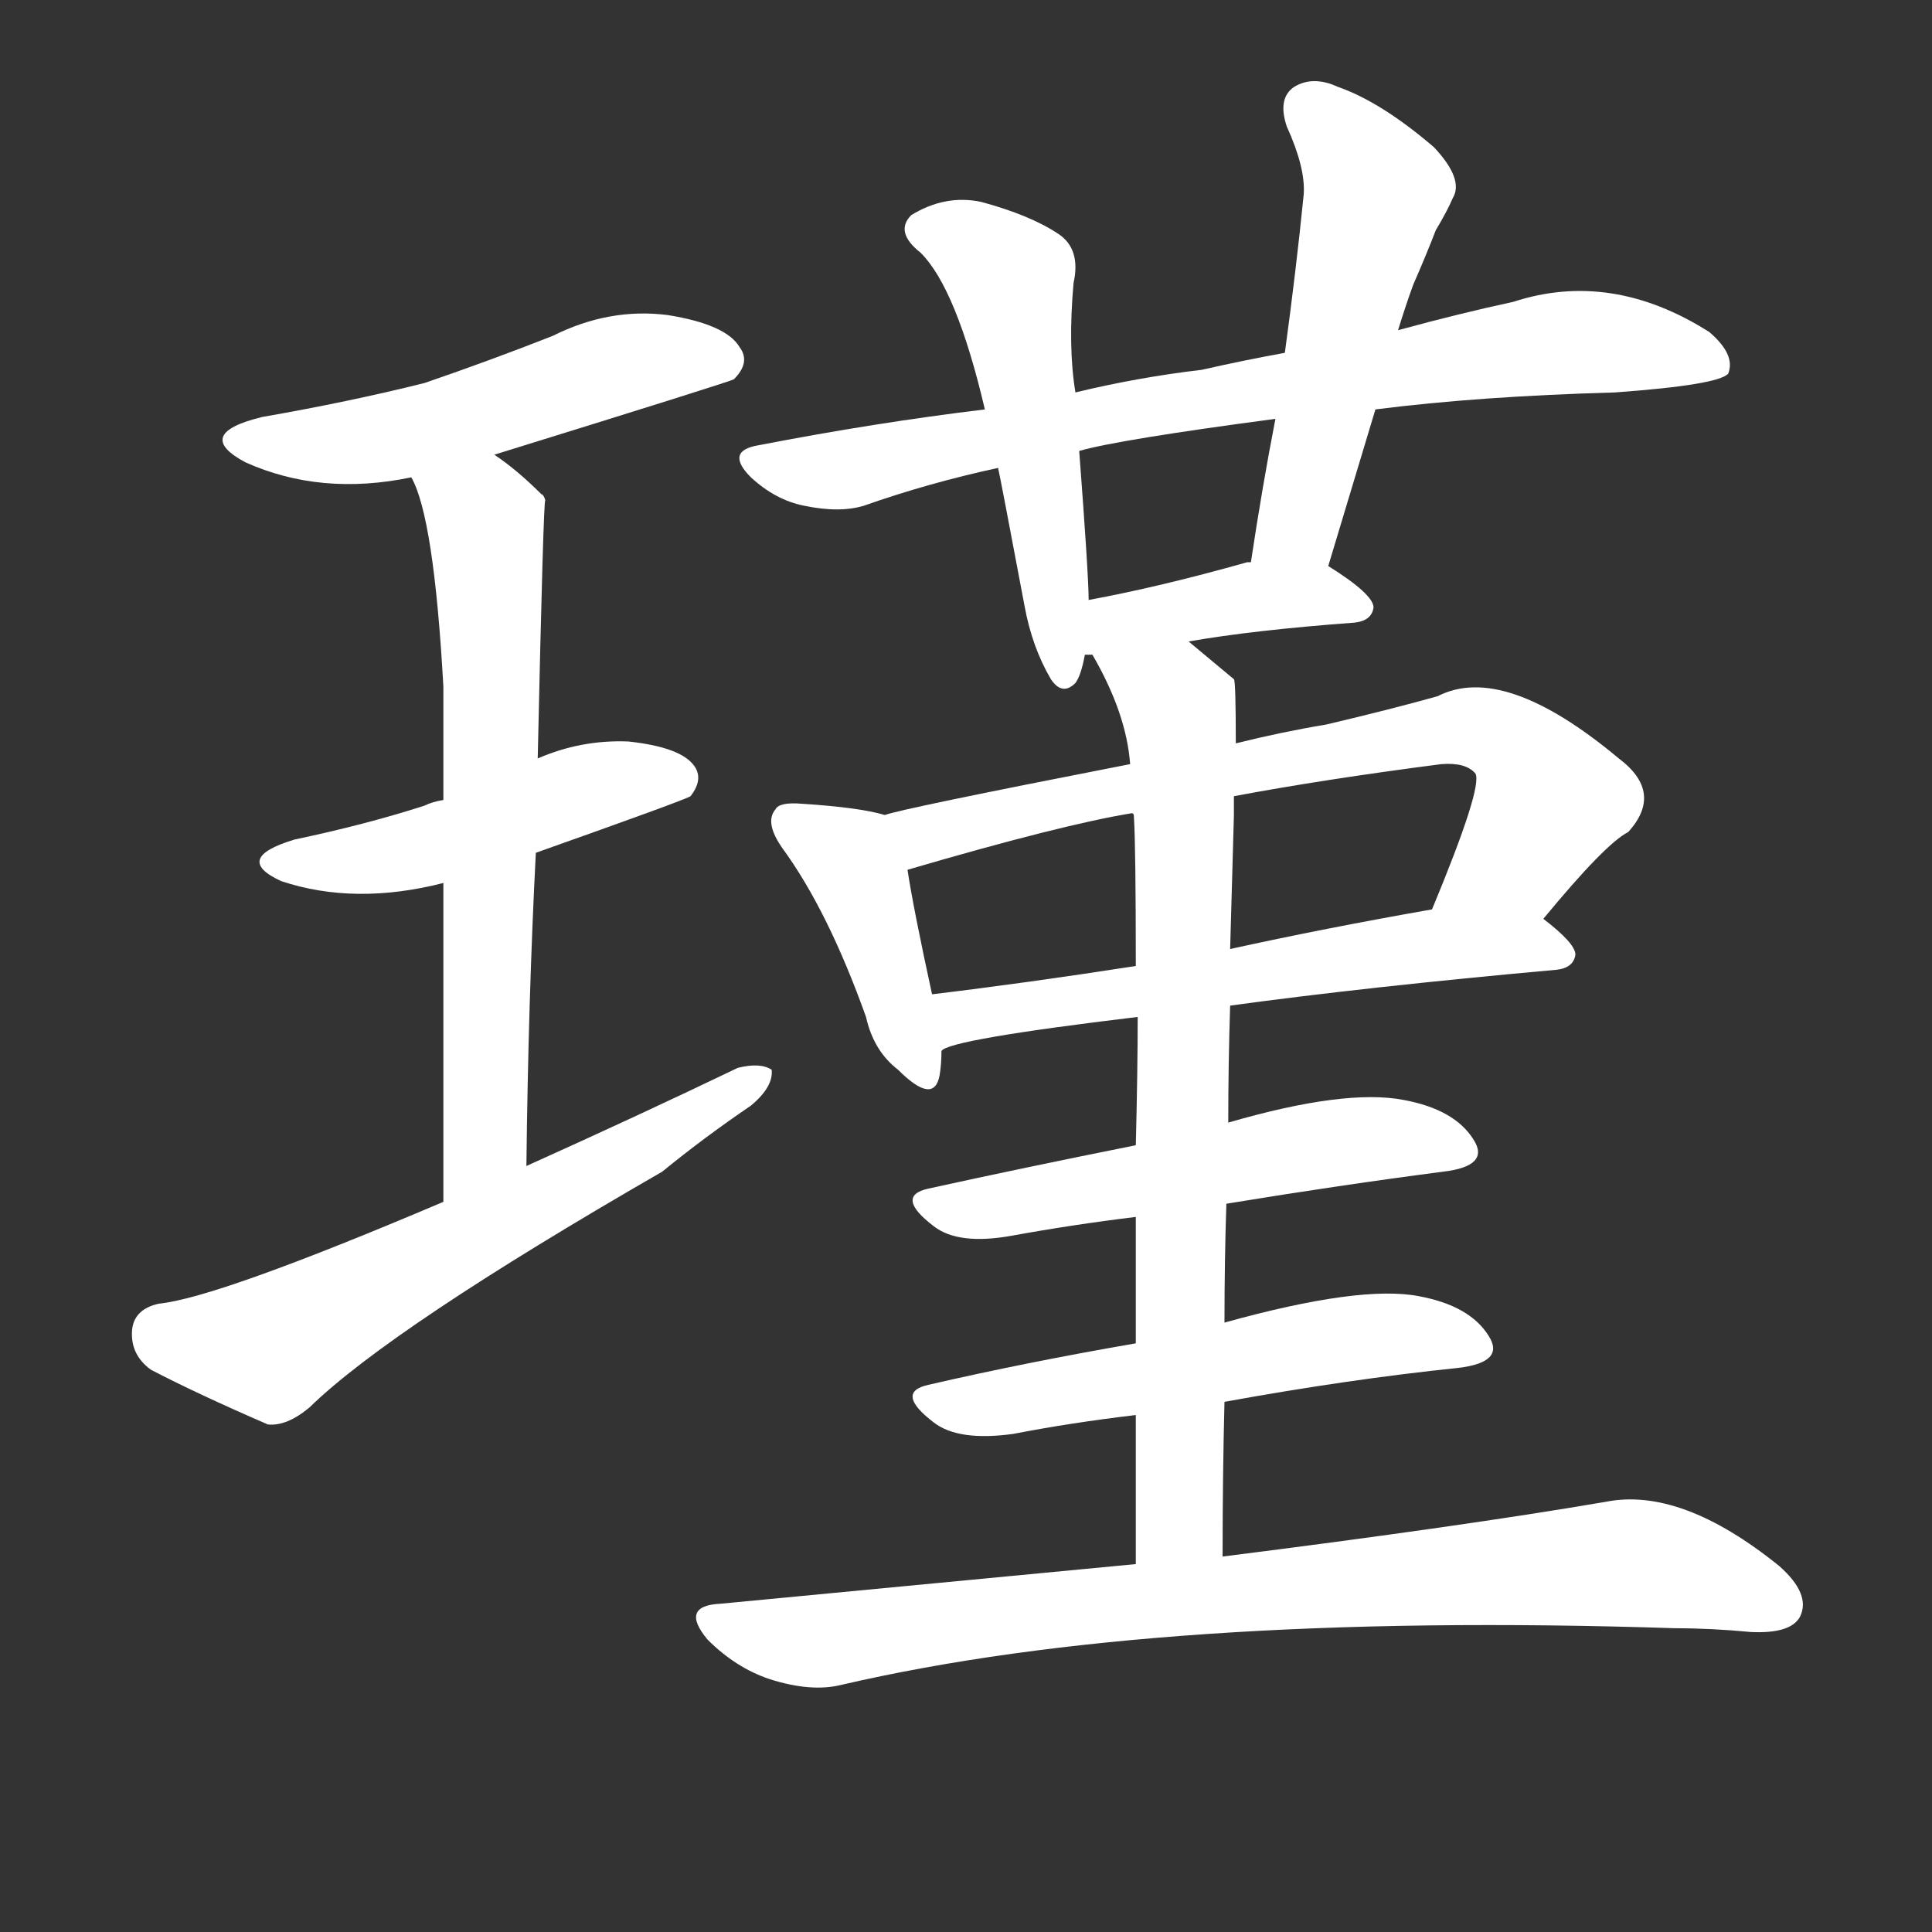 <svg version="1.1" viewBox="0 0 1024 1024" xmlns="http://www.w3.org/2000/svg">
  <rect x="0" y="0" width="1024" height="1024" fill="#333333" stroke="none"/>
  <g transform="scale(1, -1) translate(0, -900)">
    <style type="text/css">
        .stroke1 {fill: #FFFFFF;}
        .stroke2 {fill: #FFFFFF;}
        .stroke3 {fill: #FFFFFF;}
        .stroke4 {fill: #FFFFFF;}
        .stroke5 {fill: #FFFFFF;}
        .stroke6 {fill: #FFFFFF;}
        .stroke7 {fill: #FFFFFF;}
        .stroke8 {fill: #FFFFFF;}
        .stroke9 {fill: #FFFFFF;}
        .stroke10 {fill: #FFFFFF;}
        .stroke11 {fill: #FFFFFF;}
        .stroke12 {fill: #FFFFFF;}
        .stroke13 {fill: #FFFFFF;}
        .stroke14 {fill: #FFFFFF;}
        .stroke15 {fill: #FFFFFF;}
        .stroke16 {fill: #FFFFFF;}
        .stroke17 {fill: #FFFFFF;}
        .stroke18 {fill: #FFFFFF;}
        .stroke19 {fill: #FFFFFF;}
        .stroke20 {fill: #FFFFFF;}
        text {
            font-family: Helvetica;
            font-size: 50px;
            fill: #FFFFFF;}
            paint-order: stroke;
            stroke: #000000;
            stroke-width: 4px;
            stroke-linecap: butt;
            stroke-linejoin: miter;
            font-weight: 800;
        }
    </style>

    <path d="M 262 659 Q 388 698 389 699 Q 398 708 392 716 Q 385 728 354 733 Q 323 737 293 722 Q 260 709 225 697 Q 185 687 139 679 Q 102 670 130 655 Q 170 637 218 647 L 262 659 Z" class="stroke1"/>
    <path d="M 284 448 Q 363 476 366 478 Q 373 487 368 494 Q 361 504 333 507 Q 308 508 285 498 L 235 476 Q 229 475 225 473 Q 194 463 156 455 Q 123 445 149 433 Q 188 420 235 432 L 284 448 Z" class="stroke2"/>
    <path d="M 279 282 Q 280 370 284 448 L 285 498 Q 288 634 289 635 Q 288 638 287 638 Q 274 651 262 659 C 238 677 207 675 218 647 Q 230 626 235 536 Q 235 514 235 476 L 235 432 Q 235 365 235 263 C 235 233 279 252 279 282 Z" class="stroke3"/>
    <path d="M 235 263 Q 115 212 84 209 Q 71 206 70 195 Q 69 182 80 174 Q 105 161 142 145 Q 152 144 164 154 Q 207 196 351 279 Q 373 297 398 314 Q 410 324 409 333 Q 403 337 391 334 Q 339 309 279 282 L 235 263 Z" class="stroke4"/>
    <path d="M 729 683 Q 784 690 856 692 Q 911 696 916 702 Q 920 712 906 724 Q 854 757 802 740 Q 774 734 741 725 L 681 713 Q 659 709 637 704 Q 603 700 570 692 L 522 683 Q 464 676 402 664 Q 384 661 398 647 Q 411 635 426 632 Q 445 628 458 632 Q 492 644 529 652 L 572 661 Q 593 667 676 678 L 729 683 Z" class="stroke5"/>
    <path d="M 570 692 Q 566 716 569 750 Q 573 768 561 776 Q 546 786 520 793 Q 501 797 483 786 Q 474 777 488 766 Q 507 747 522 683 L 529 652 Q 530 648 543 579 Q 547 557 557 540 Q 563 531 570 538 Q 573 542 575 553 L 577 582 Q 577 595 572 661 L 570 692 Z" class="stroke6"/>
    <path d="M 704 600 Q 717 643 729 683 L 741 725 Q 745 738 749 749 Q 756 765 761 778 Q 767 788 770 795 Q 776 805 760 822 Q 732 846 709 854 Q 696 860 686 854 Q 677 848 682 833 Q 692 811 691 797 Q 687 757 681 713 L 676 678 Q 669 642 663 602 C 658 572 695 571 704 600 Z" class="stroke7"/>
    <path d="M 630 560 Q 664 566 718 570 Q 727 571 728 578 Q 728 585 704 600 C 693 607 693 607 663 602 Q 662 602 661 602 Q 615 589 577 582 C 548 576 545 552 575 553 Q 576 553 579 553 L 630 560 Z" class="stroke8"/>
    <path d="M 469 468 Q 456 472 425 474 Q 413 475 411 471 Q 405 464 415 450 Q 439 417 459 361 Q 463 343 476 333 Q 495 314 498 330 Q 499 336 499 343 L 494 373 Q 484 419 481 439 C 477 466 477 466 469 468 Z" class="stroke9"/>
    <path d="M 818 413 Q 851 453 863 459 Q 882 480 858 498 Q 797 549 762 531 Q 737 524 703 516 Q 679 512 655 506 L 599 495 Q 476 471 469 468 C 440 461 452 431 481 439 Q 563 463 600 469 L 654 478 Q 702 487 764 495 Q 777 496 782 490 Q 786 483 759 418 C 748 390 799 390 818 413 Z" class="stroke10"/>
    <path d="M 652 367 Q 725 377 825 386 Q 834 387 835 394 Q 835 400 818 413 C 803 426 789 423 759 418 Q 702 408 652 397 L 602 388 Q 544 379 494 373 C 464 369 471 332 499 343 Q 503 349 603 361 L 652 367 Z" class="stroke11"/>
    <path d="M 650 262 Q 711 272 765 279 Q 790 282 781 296 Q 771 312 744 317 Q 713 323 651 305 L 602 293 Q 542 281 492 270 Q 474 266 495 250 Q 508 240 536 245 Q 569 251 602 255 L 650 262 Z" class="stroke12"/>
    <path d="M 649 157 Q 715 169 773 175 Q 798 178 789 192 Q 779 208 752 213 Q 721 219 649 199 L 602 188 Q 544 178 492 166 Q 474 162 495 146 Q 508 136 537 140 Q 568 146 602 150 L 649 157 Z" class="stroke13"/>
    <path d="M 648 75 Q 648 118 649 157 L 649 199 Q 649 232 650 262 L 651 305 Q 651 336 652 367 L 652 397 Q 653 434 654 468 Q 654 474 654 478 L 655 506 Q 655 539 654 540 Q 642 550 630 560 C 607 579 565 580 579 553 Q 597 522 599 495 L 600 469 Q 601 469 601 467 Q 602 451 602 388 L 603 361 Q 603 333 602 293 L 602 255 Q 602 224 602 188 L 602 150 Q 602 113 602 71 C 602 41 648 45 648 75 Z" class="stroke14"/>
    <path d="M 602 71 Q 497 61 382 50 Q 360 49 375 31 Q 390 16 408 10 Q 430 3 446 7 Q 614 46 888 37 Q 907 37 928 35 Q 949 34 954 43 Q 960 55 943 70 Q 891 112 851 104 Q 775 91 648 75 L 602 71 Z" class="stroke15"/>
</g></svg>